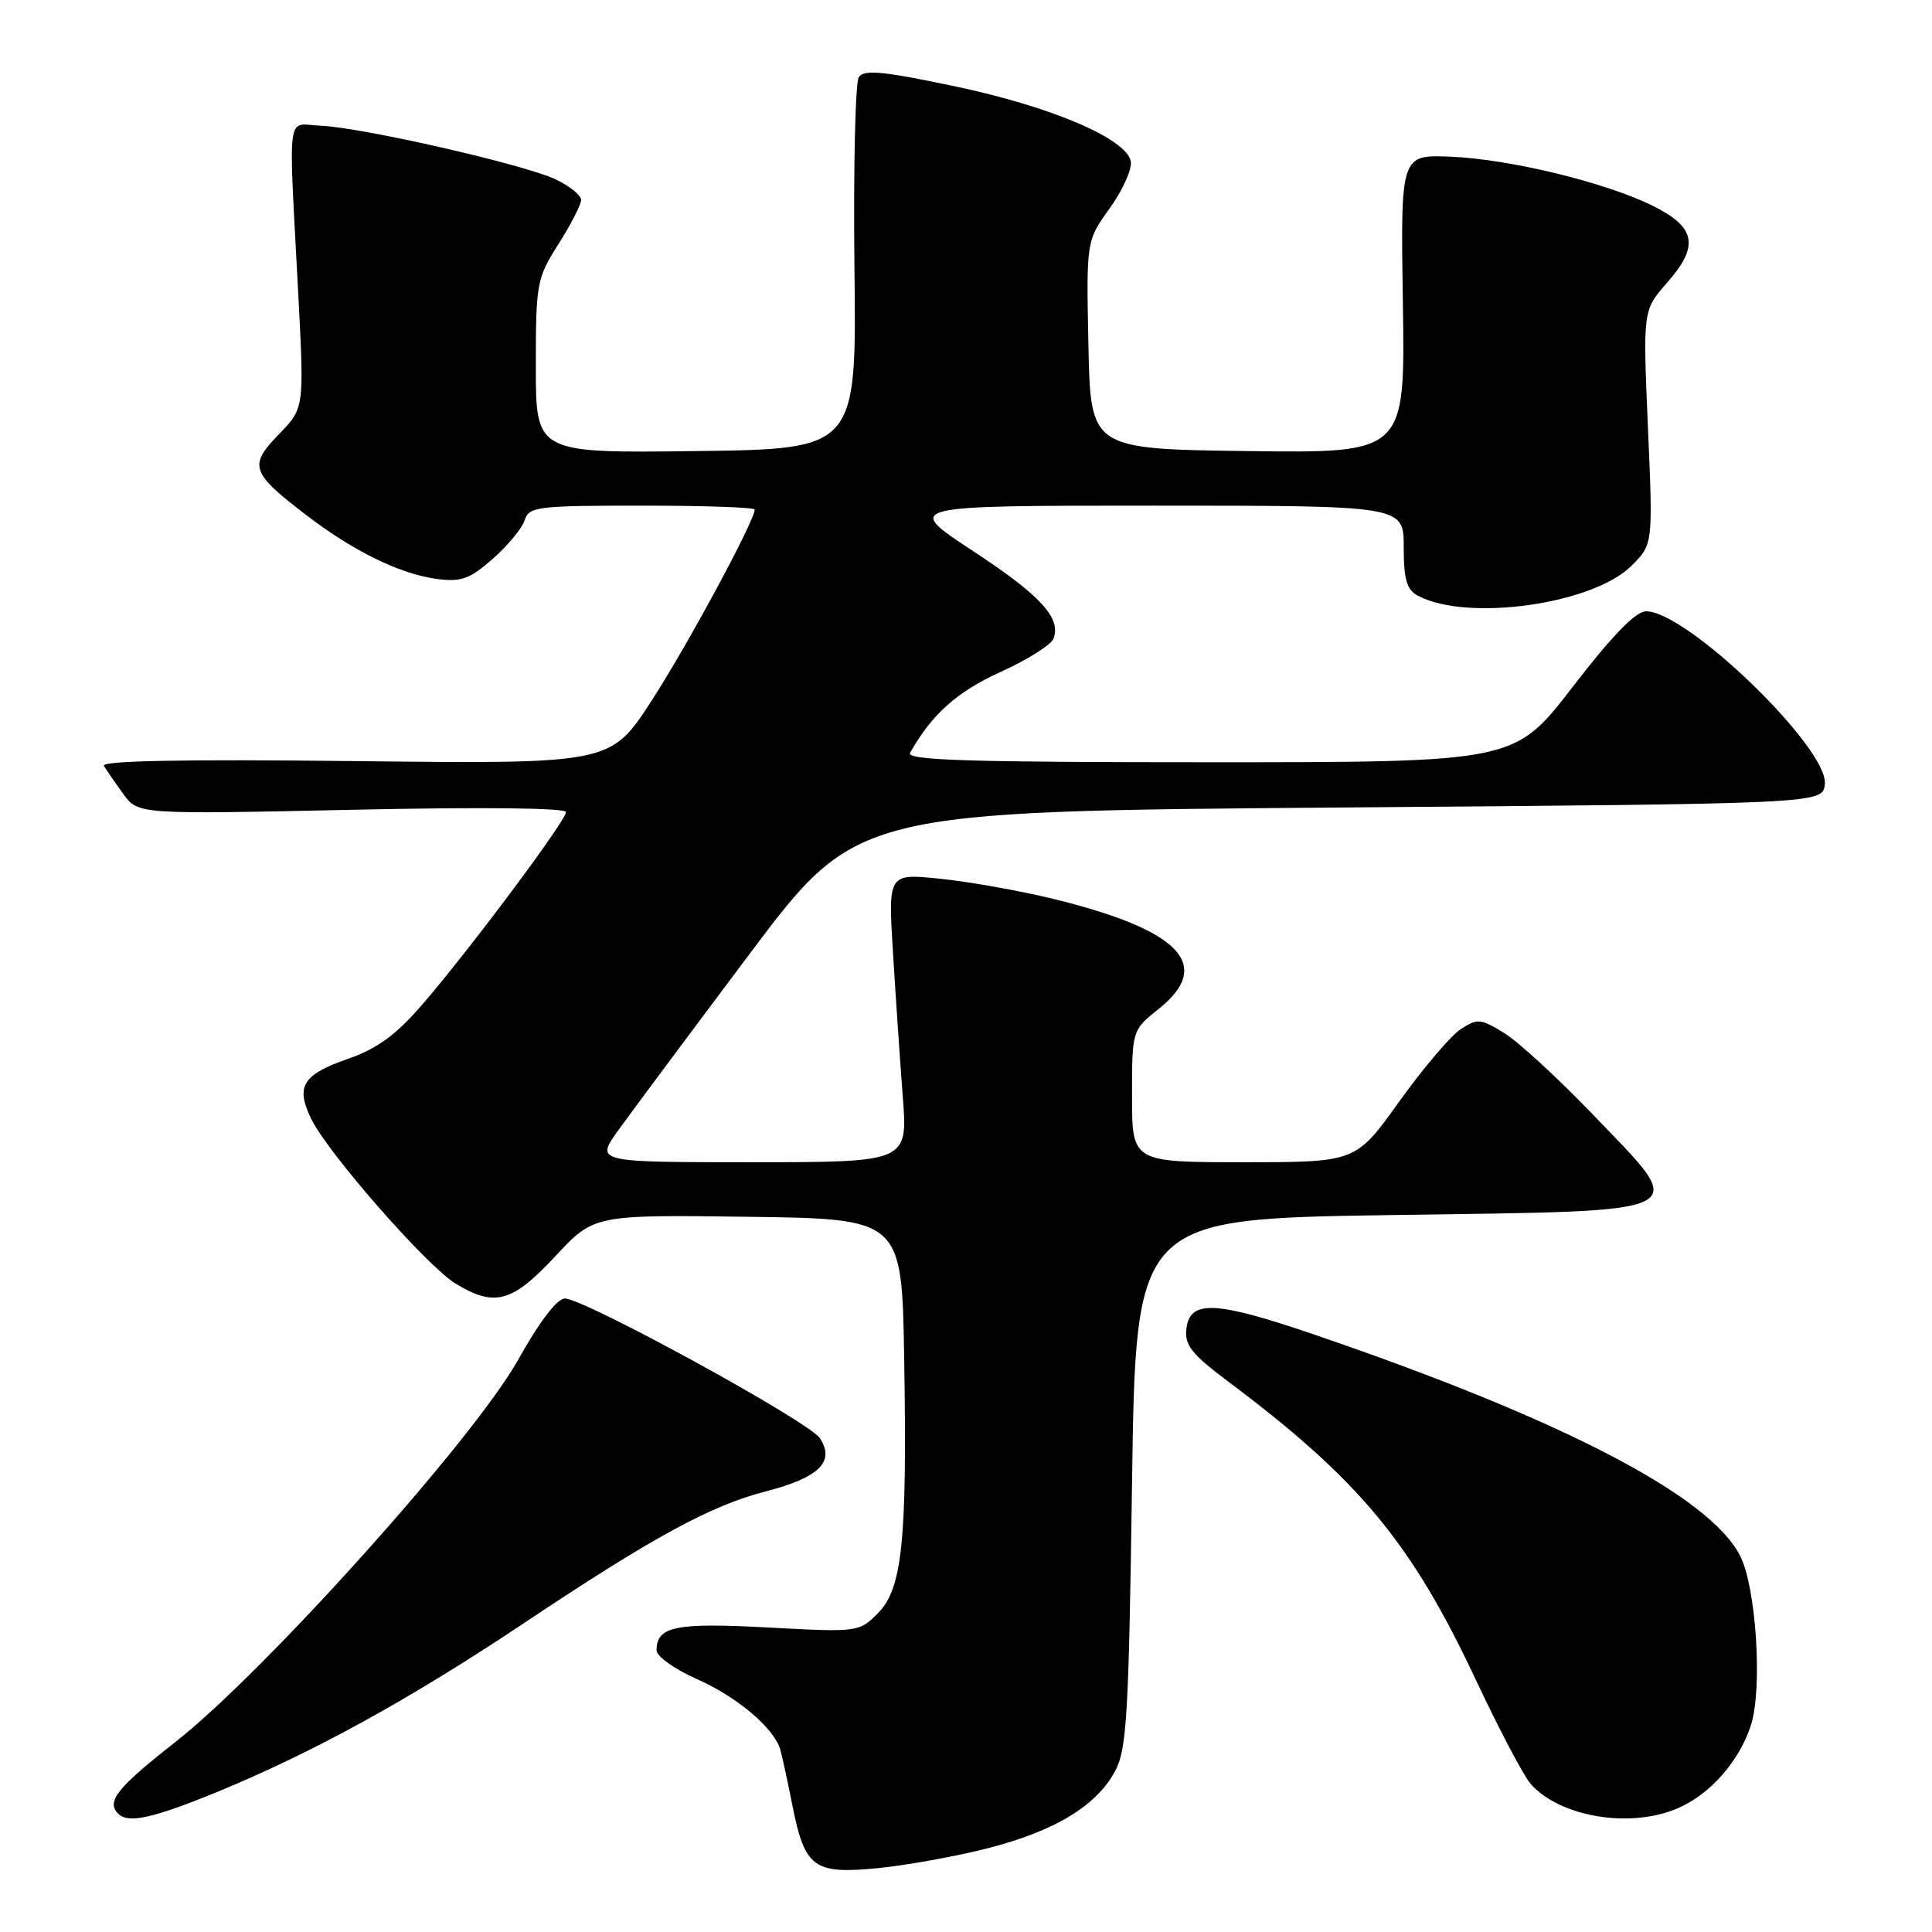 <?xml version="1.0" encoding="UTF-8" standalone="no"?>
<!DOCTYPE svg PUBLIC "-//W3C//DTD SVG 1.1//EN" "http://www.w3.org/Graphics/SVG/1.1/DTD/svg11.dtd" >
<svg xmlns="http://www.w3.org/2000/svg" xmlns:xlink="http://www.w3.org/1999/xlink" version="1.1" viewBox="0 0 256 256">
 <g >
 <path fill="currentColor"
d=" M 130.85 244.91 C 139.71 242.65 145.23 239.32 147.72 234.75 C 149.30 231.87 149.56 227.56 150.00 196.50 C 150.50 161.50 150.50 161.50 184.50 161.00 C 225.43 160.40 223.98 161.14 210.92 147.53 C 206.40 142.83 201.19 138.04 199.33 136.89 C 196.19 134.96 195.77 134.92 193.54 136.38 C 192.22 137.25 188.55 141.57 185.39 145.98 C 179.65 154.00 179.65 154.00 164.82 154.00 C 150.00 154.00 150.00 154.00 150.00 145.25 C 150.00 136.50 150.00 136.50 153.56 133.66 C 160.84 127.85 156.34 123.20 139.50 119.09 C 135.10 118.02 128.39 116.83 124.59 116.44 C 117.68 115.73 117.68 115.73 118.32 126.13 C 118.67 131.85 119.25 140.46 119.62 145.27 C 120.30 154.00 120.30 154.00 99.59 154.00 C 78.88 154.00 78.88 154.00 81.94 149.75 C 83.62 147.41 91.41 136.95 99.25 126.50 C 113.50 107.50 113.50 107.50 177.50 107.00 C 241.50 106.50 241.50 106.50 241.80 103.93 C 242.35 99.20 223.55 81.00 218.12 81.00 C 216.75 81.00 213.65 84.18 208.40 91.00 C 200.70 101.00 200.70 101.00 160.29 101.00 C 128.25 101.00 120.03 100.74 120.59 99.75 C 123.48 94.63 126.82 91.65 132.58 89.04 C 136.12 87.43 139.27 85.45 139.59 84.64 C 140.64 81.88 137.89 78.89 128.82 72.94 C 119.78 67.00 119.78 67.00 152.89 67.00 C 186.00 67.00 186.00 67.00 186.00 72.46 C 186.00 76.78 186.39 78.14 187.87 78.93 C 194.39 82.42 211.08 80.08 216.20 74.95 C 219.03 72.12 219.03 72.12 218.36 56.62 C 217.69 41.11 217.69 41.11 220.90 37.46 C 225.19 32.58 224.73 30.11 219.00 27.27 C 212.72 24.16 200.03 21.08 192.18 20.76 C 185.58 20.50 185.58 20.50 185.89 40.27 C 186.19 60.04 186.19 60.04 165.35 59.77 C 144.50 59.50 144.50 59.50 144.22 45.70 C 143.94 31.91 143.94 31.91 147.07 27.56 C 148.78 25.17 150.03 22.39 149.84 21.38 C 149.26 18.38 139.34 14.14 126.58 11.45 C 117.06 9.44 114.49 9.19 113.80 10.21 C 113.33 10.92 113.07 22.30 113.22 35.50 C 113.50 59.50 113.50 59.50 92.25 59.77 C 71.00 60.04 71.00 60.04 71.00 48.55 C 71.00 37.51 71.12 36.89 74.00 32.34 C 75.65 29.74 77.00 27.10 77.00 26.49 C 77.00 25.87 75.49 24.65 73.63 23.77 C 69.51 21.80 47.99 16.89 42.50 16.66 C 37.87 16.47 38.21 13.89 39.54 39.29 C 40.31 54.09 40.31 54.09 36.93 57.57 C 32.92 61.71 33.23 62.62 40.59 68.26 C 46.83 73.04 52.99 76.05 57.86 76.71 C 61.11 77.14 62.21 76.75 65.29 74.05 C 67.28 72.30 69.18 70.00 69.52 68.94 C 70.09 67.13 71.17 67.00 85.07 67.00 C 93.28 67.00 100.00 67.23 100.00 67.52 C 100.00 69.01 91.06 85.57 86.33 92.86 C 80.90 101.23 80.90 101.23 47.03 100.85 C 24.24 100.59 13.37 100.80 13.77 101.48 C 14.10 102.04 15.26 103.72 16.34 105.21 C 18.31 107.91 18.31 107.91 46.66 107.30 C 63.72 106.93 75.00 107.05 75.00 107.60 C 75.00 108.75 62.08 126.04 55.89 133.18 C 52.44 137.16 49.97 138.96 46.08 140.31 C 40.06 142.41 39.12 143.98 41.28 148.34 C 43.53 152.89 56.59 167.78 60.33 170.06 C 65.54 173.24 67.85 172.61 73.56 166.48 C 78.70 160.96 78.70 160.96 99.10 161.23 C 119.50 161.50 119.50 161.50 119.81 180.00 C 120.21 204.30 119.56 210.53 116.30 213.79 C 113.82 216.27 113.67 216.29 101.75 215.65 C 89.49 214.99 87.00 215.50 87.00 218.68 C 87.00 219.47 89.36 221.16 92.25 222.44 C 97.68 224.84 102.58 228.98 103.40 231.85 C 103.65 232.76 104.38 236.09 105.00 239.25 C 106.64 247.50 107.83 248.37 116.31 247.54 C 120.13 247.16 126.67 245.98 130.85 244.91 Z  M 28.81 237.43 C 41.49 232.21 54.31 225.16 69.28 215.17 C 86.47 203.69 94.15 199.50 101.49 197.61 C 108.54 195.79 110.69 193.67 108.63 190.56 C 107.18 188.36 77.61 172.16 74.87 172.06 C 73.84 172.02 71.53 175.05 68.60 180.27 C 62.72 190.74 35.02 221.60 23.16 230.89 C 15.50 236.90 14.05 238.72 15.67 240.33 C 16.99 241.66 20.27 240.93 28.81 237.43 Z  M 222.28 239.62 C 226.59 237.78 230.48 233.36 232.01 228.58 C 233.57 223.71 232.70 210.26 230.56 206.12 C 226.46 198.18 207.02 188.08 174.27 176.88 C 161.02 172.35 157.65 172.19 157.20 176.09 C 156.95 178.23 157.91 179.44 162.70 183.03 C 180.09 196.06 187.02 204.40 195.57 222.62 C 198.64 229.15 201.91 235.35 202.83 236.39 C 206.72 240.77 215.99 242.31 222.28 239.62 Z "/>
</g>
</svg>